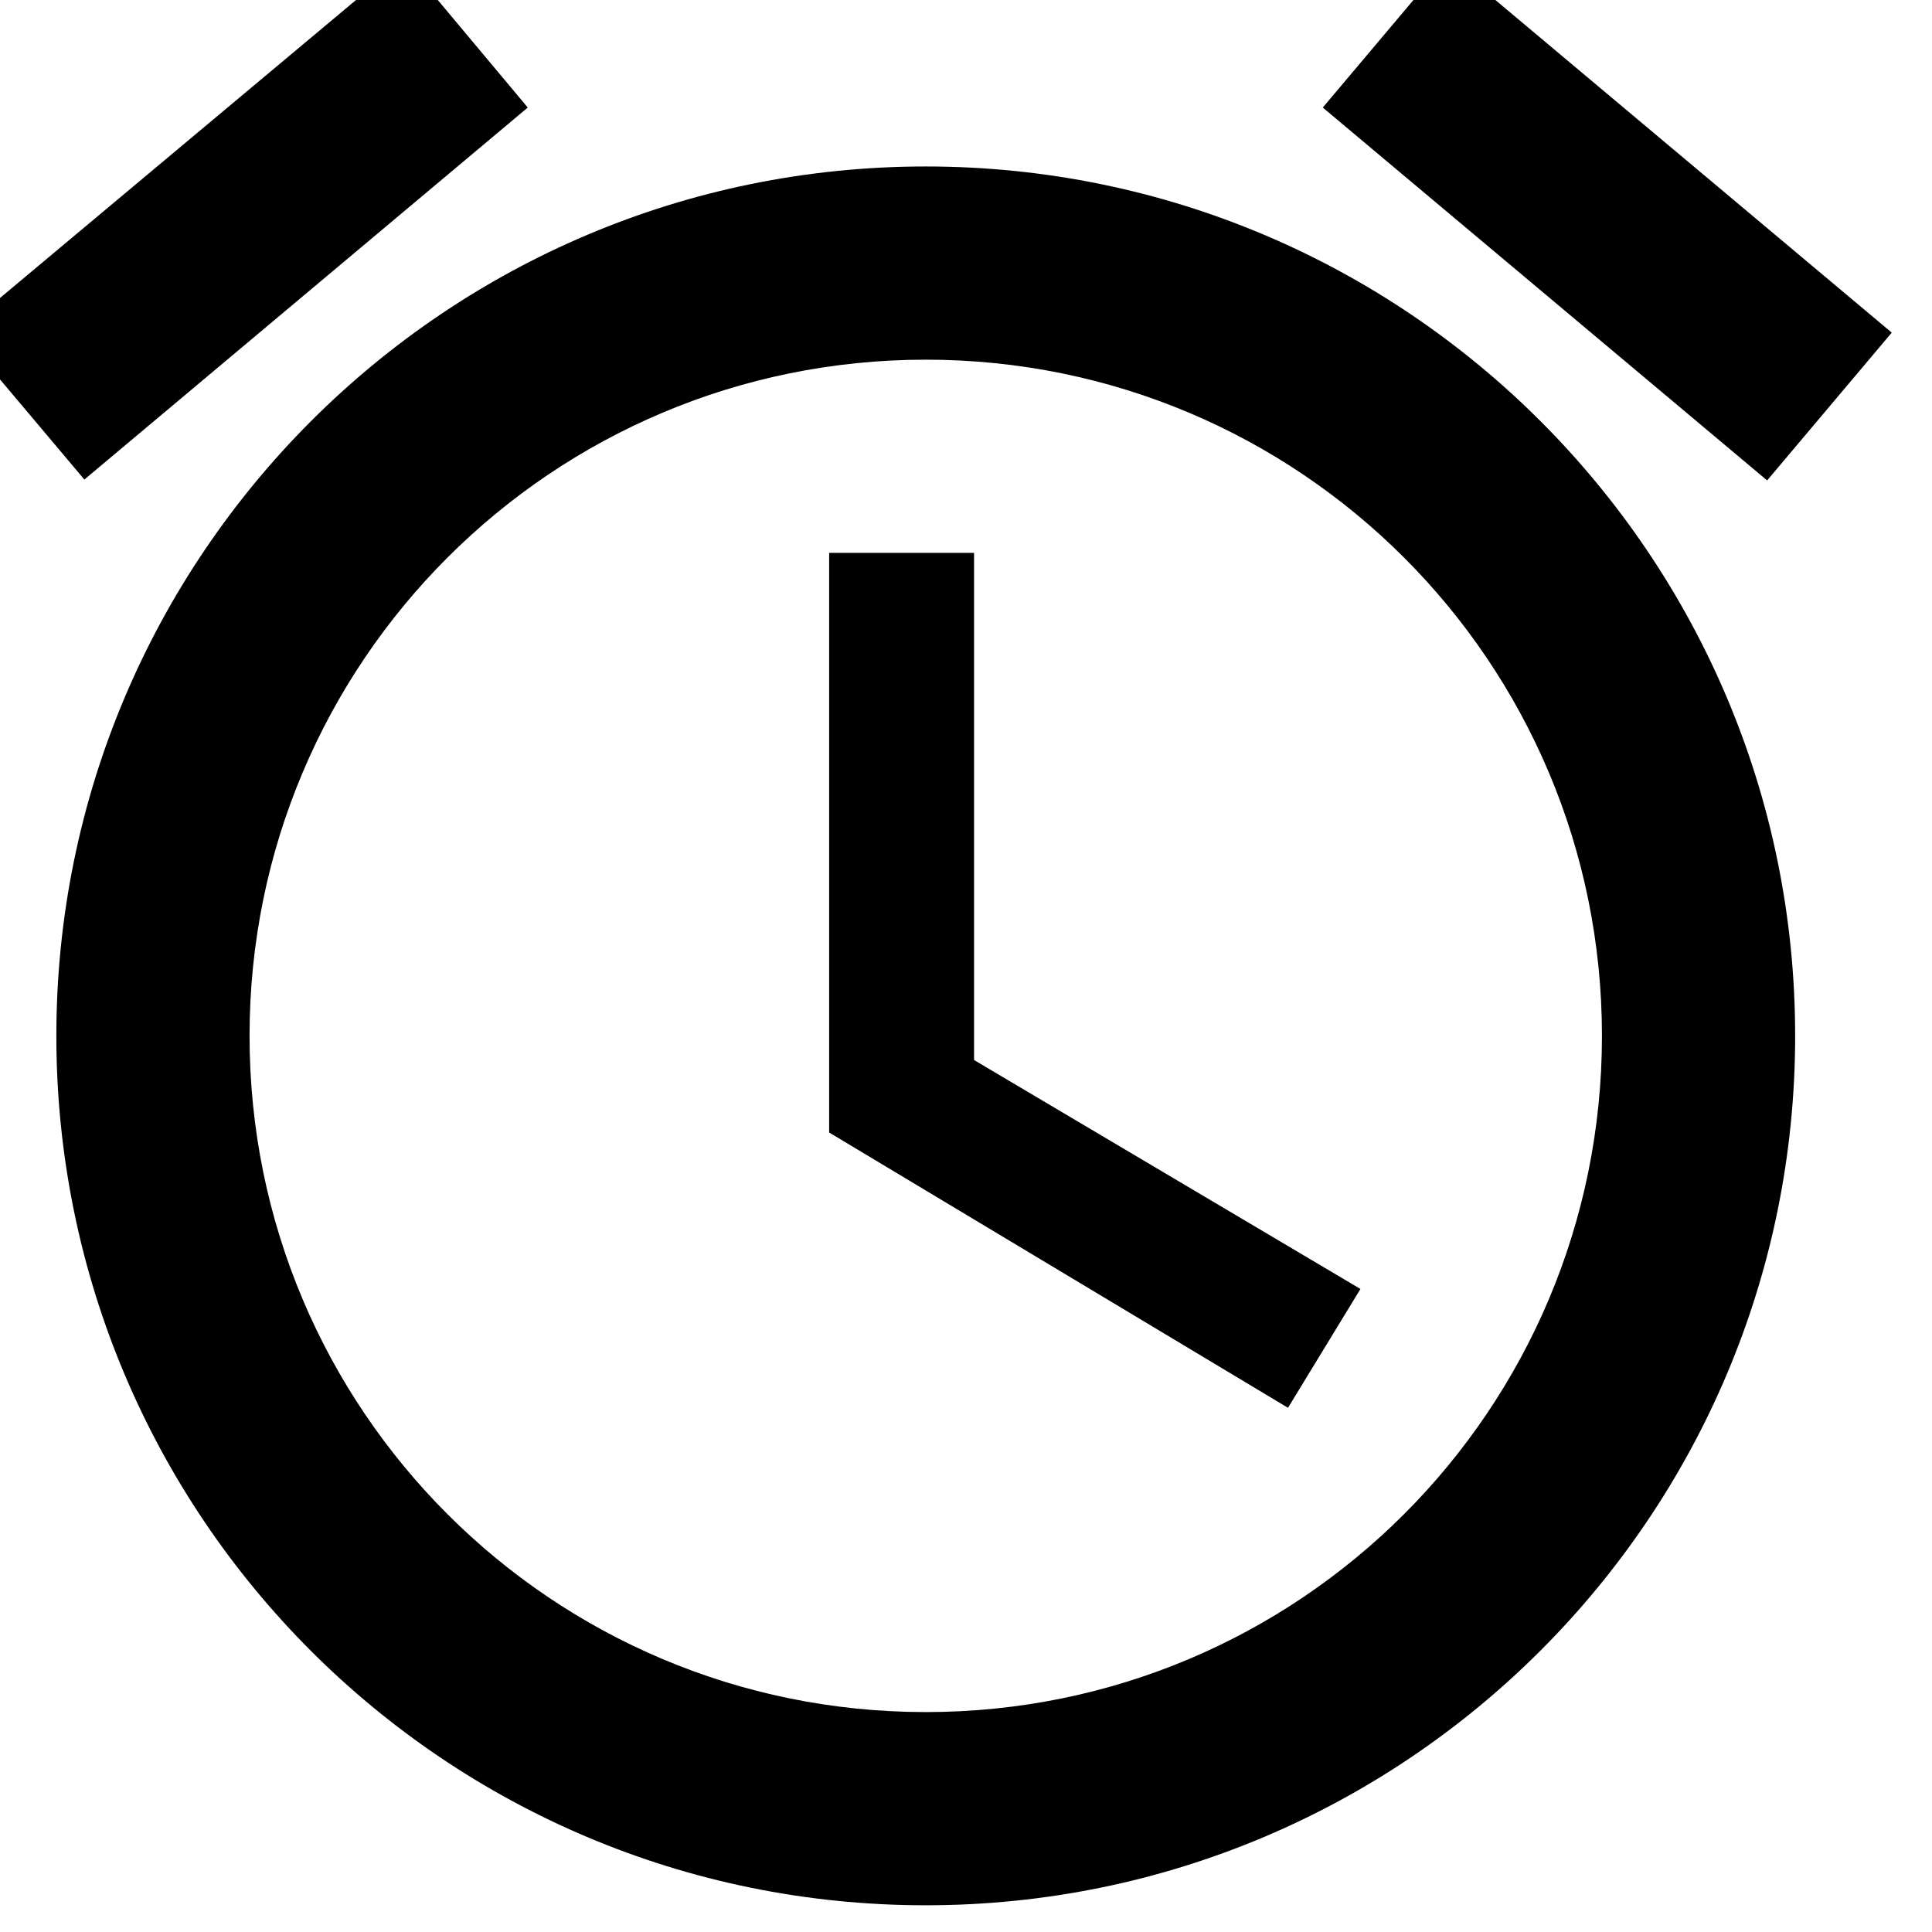 <?xml version="1.0" standalone="no"?>
<!-- Generator: Adobe Fireworks 10, Export SVG Extension by Aaron Beall (http://fireworks.abeall.com) . Version: 0.6.1  -->
<!DOCTYPE svg PUBLIC "-//W3C//DTD SVG 1.1//EN" "http://www.w3.org/Graphics/SVG/1.1/DTD/svg11.dtd">
<svg id="Untitled-P%E1gina%201" viewBox="0 0 24 24" style="background-color:#ffffff00" version="1.1"
	xmlns="http://www.w3.org/2000/svg" xmlns:xlink="http://www.w3.org/1999/xlink" xml:space="preserve"
	x="0px" y="0px" width="24px" height="24px"
>
	<path d="M 23.5 4.132 L 17.98 -0.5 L 16.432 1.336 L 21.952 5.968 L 23.5 4.132 ZM 6.556 1.336 L 5.02 -0.5 L -0.5 4.12 L 1.048 5.957 L 6.556 1.336 ZM 12.1 6.868 L 10.3 6.868 L 10.3 14.068 L 16 17.488 L 16.9 16.012 L 12.1 13.168 L 12.1 6.868 ZM 11.5 2.068 C 5.536 2.068 0.7 6.904 0.7 12.868 C 0.7 18.832 5.524 23.668 11.5 23.668 C 17.464 23.668 22.3 18.832 22.3 12.868 C 22.3 6.904 17.464 2.068 11.5 2.068 ZM 11.5 21.268 C 6.856 21.268 3.1 17.512 3.1 12.868 C 3.1 8.224 6.856 4.468 11.5 4.468 C 16.144 4.468 19.9 8.224 19.9 12.868 C 19.9 17.512 16.144 21.268 11.5 21.268 Z" fill="#000000"/>
</svg>